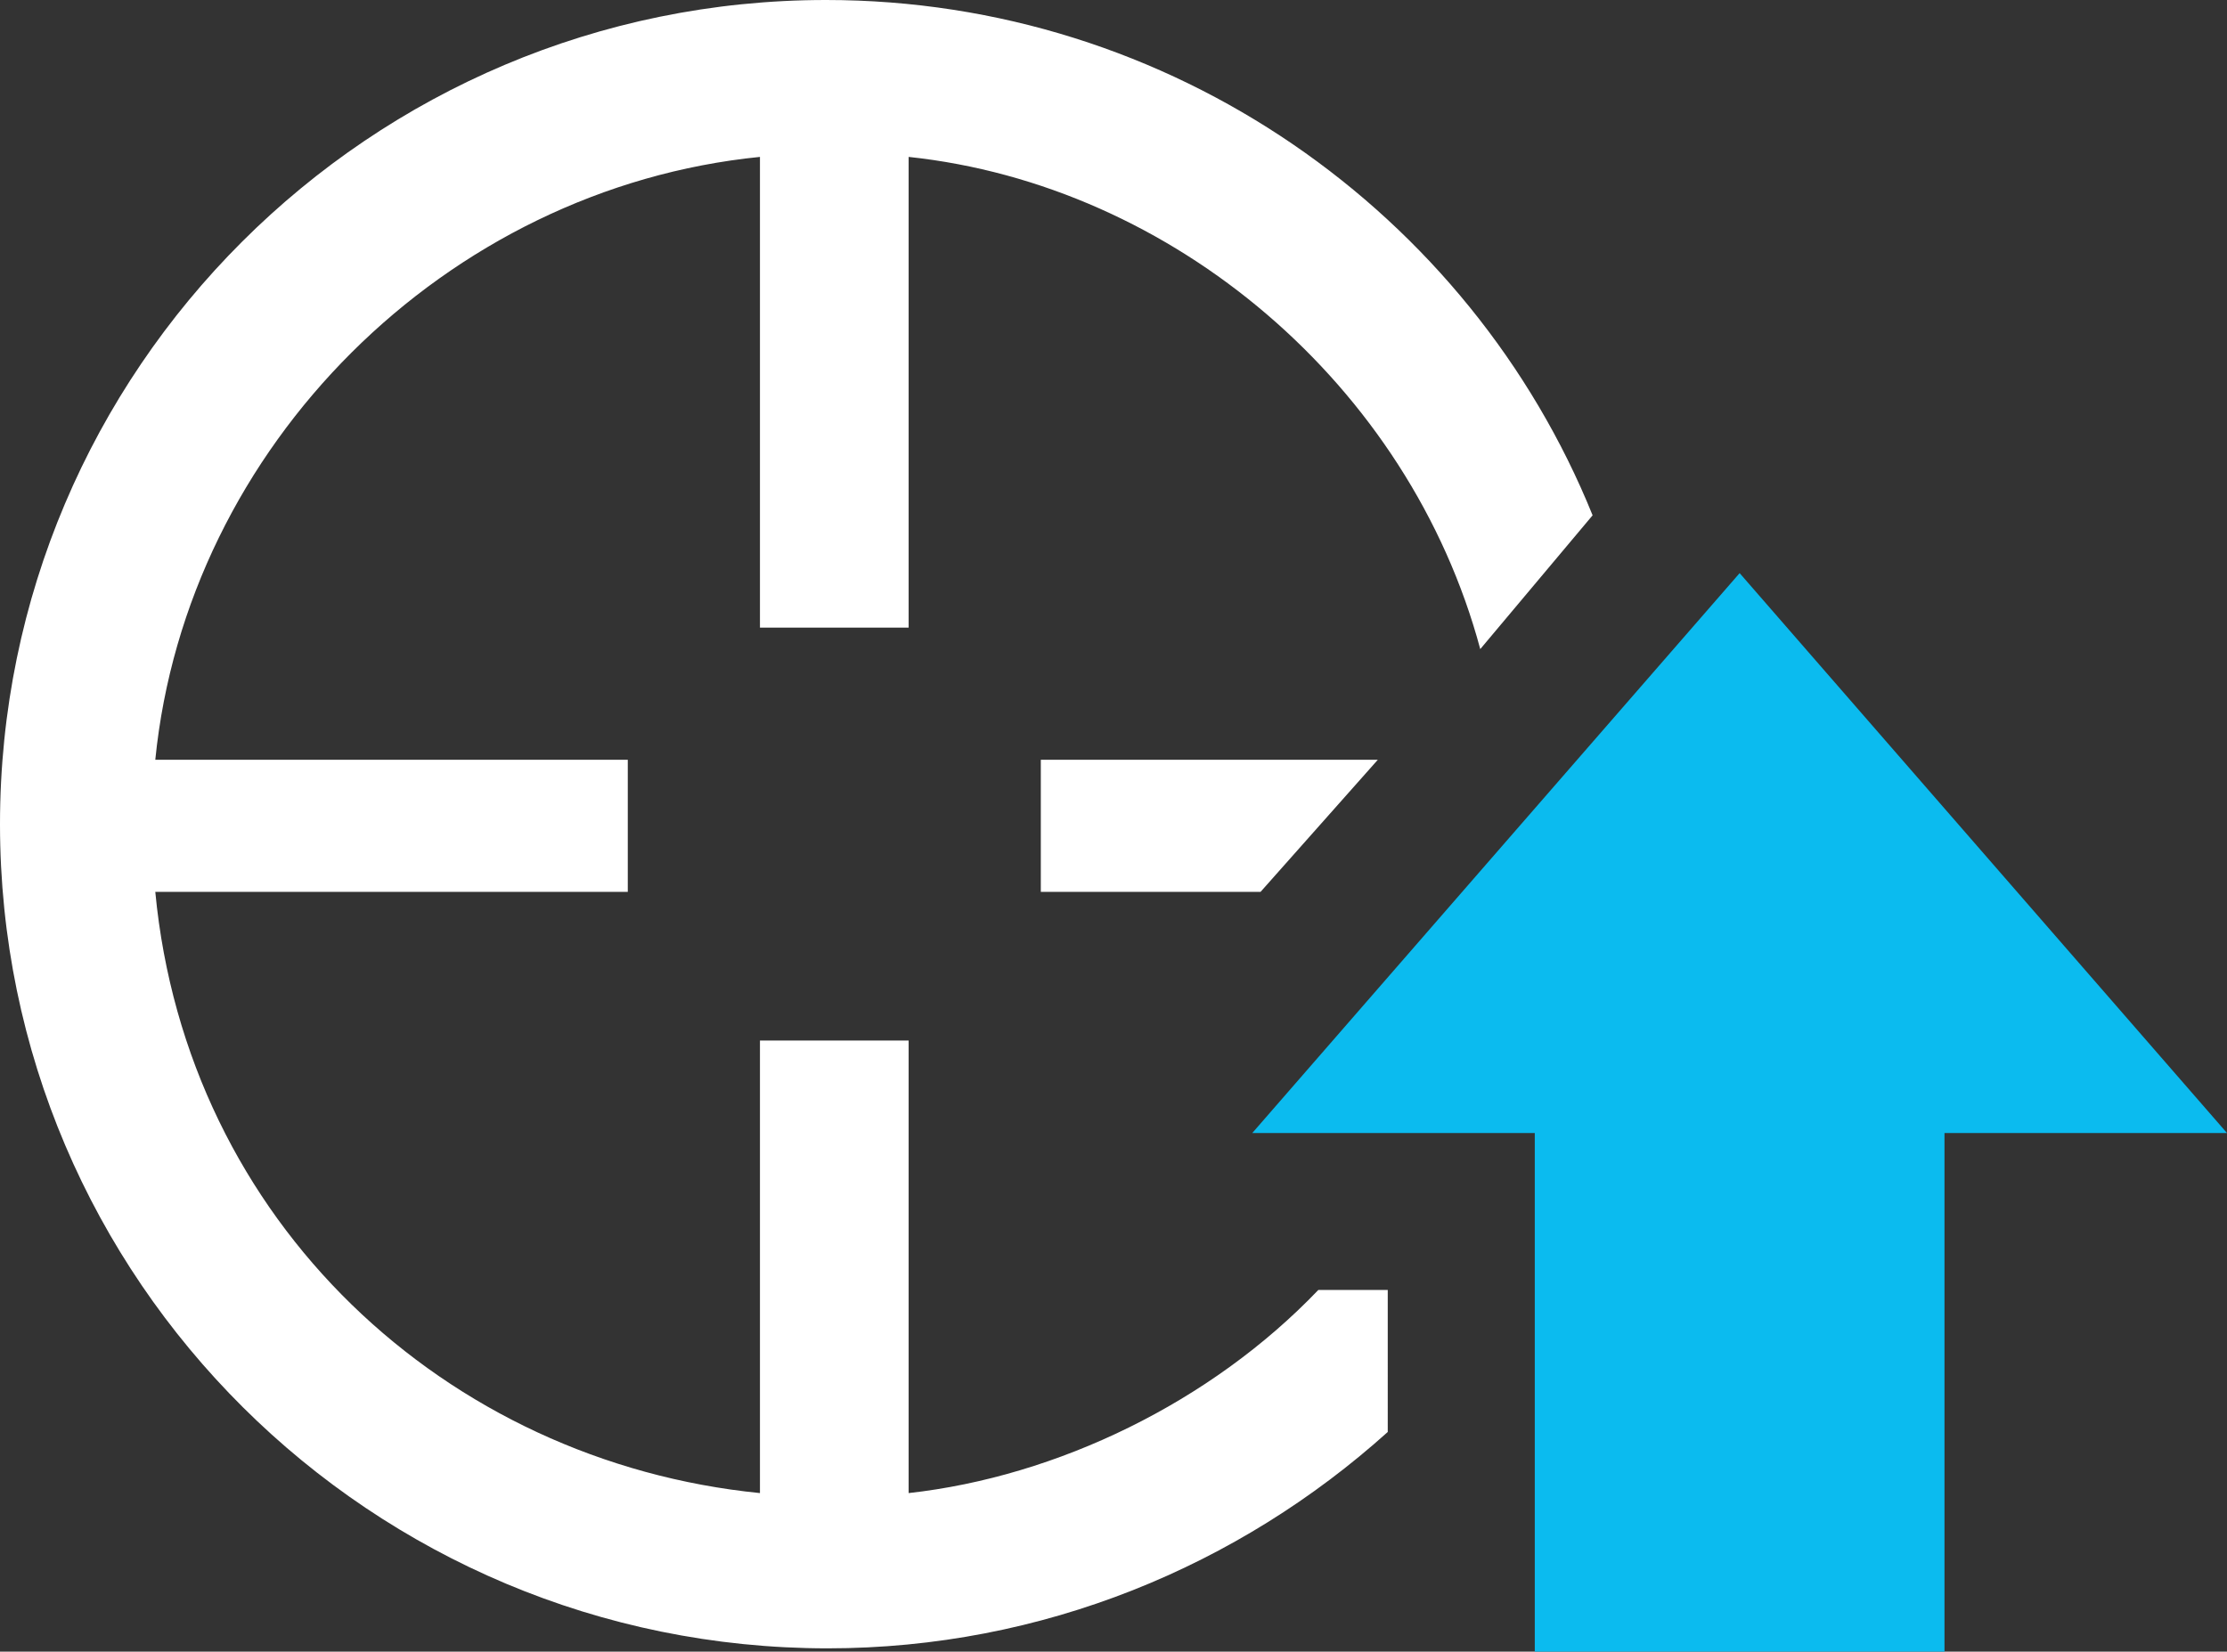 <?xml version="1.0" encoding="utf-8"?>
<!-- Generator: Adobe Illustrator 20.1.0, SVG Export Plug-In . SVG Version: 6.00 Build 0)  -->
<svg version="1.1" id="Layer_1" xmlns="http://www.w3.org/2000/svg" xmlns:xlink="http://www.w3.org/1999/xlink" x="0px" y="0px"
	 viewBox="0 0 134.8 100" style="enable-background:new 0 0 134.8 100;" xml:space="preserve">
<rect x="0" y="0" width="134.8" height="100" fill="#333333" stroke="none"/>
<style type="text/css">
	.logTergetRevisedUp0{fill:#FFFFFF;}
	.logTergetRevisedUp1{fill:#0bbbef;}
</style>
<g>
	<g>
		<path class="logTergetRevisedUp0" d="M84,78.1l-4.2,0C73.3,84.9,64,89.4,55,90.4V63h-9v27.4C27,88.5,11.3,74,9.4,54H38v-8H9.4
			C11.3,27,27,11.4,46,9.5V38h9V9.5c16,1.7,30.3,13.8,34.6,29.8l6.8-8.1C89,12.9,70.9,0,50,0C22.4,0,0,22.4,0,49.9
			c0,27.6,22.5,49.9,50.1,49.9c13,0,24.9-5,33.9-13.1V78.1z"/>
		<polygon class="logTergetRevisedUp0" points="63,46 63,54 76.3,54 83.4,46 		"/>
	</g>
	<polygon class="logTergetRevisedUp1" points="75.8,68.6 92.9,68.6 92.9,100 117.7,100 117.7,68.6 134.8,68.6 105.3,34.7 	"/>
</g>
</svg>
